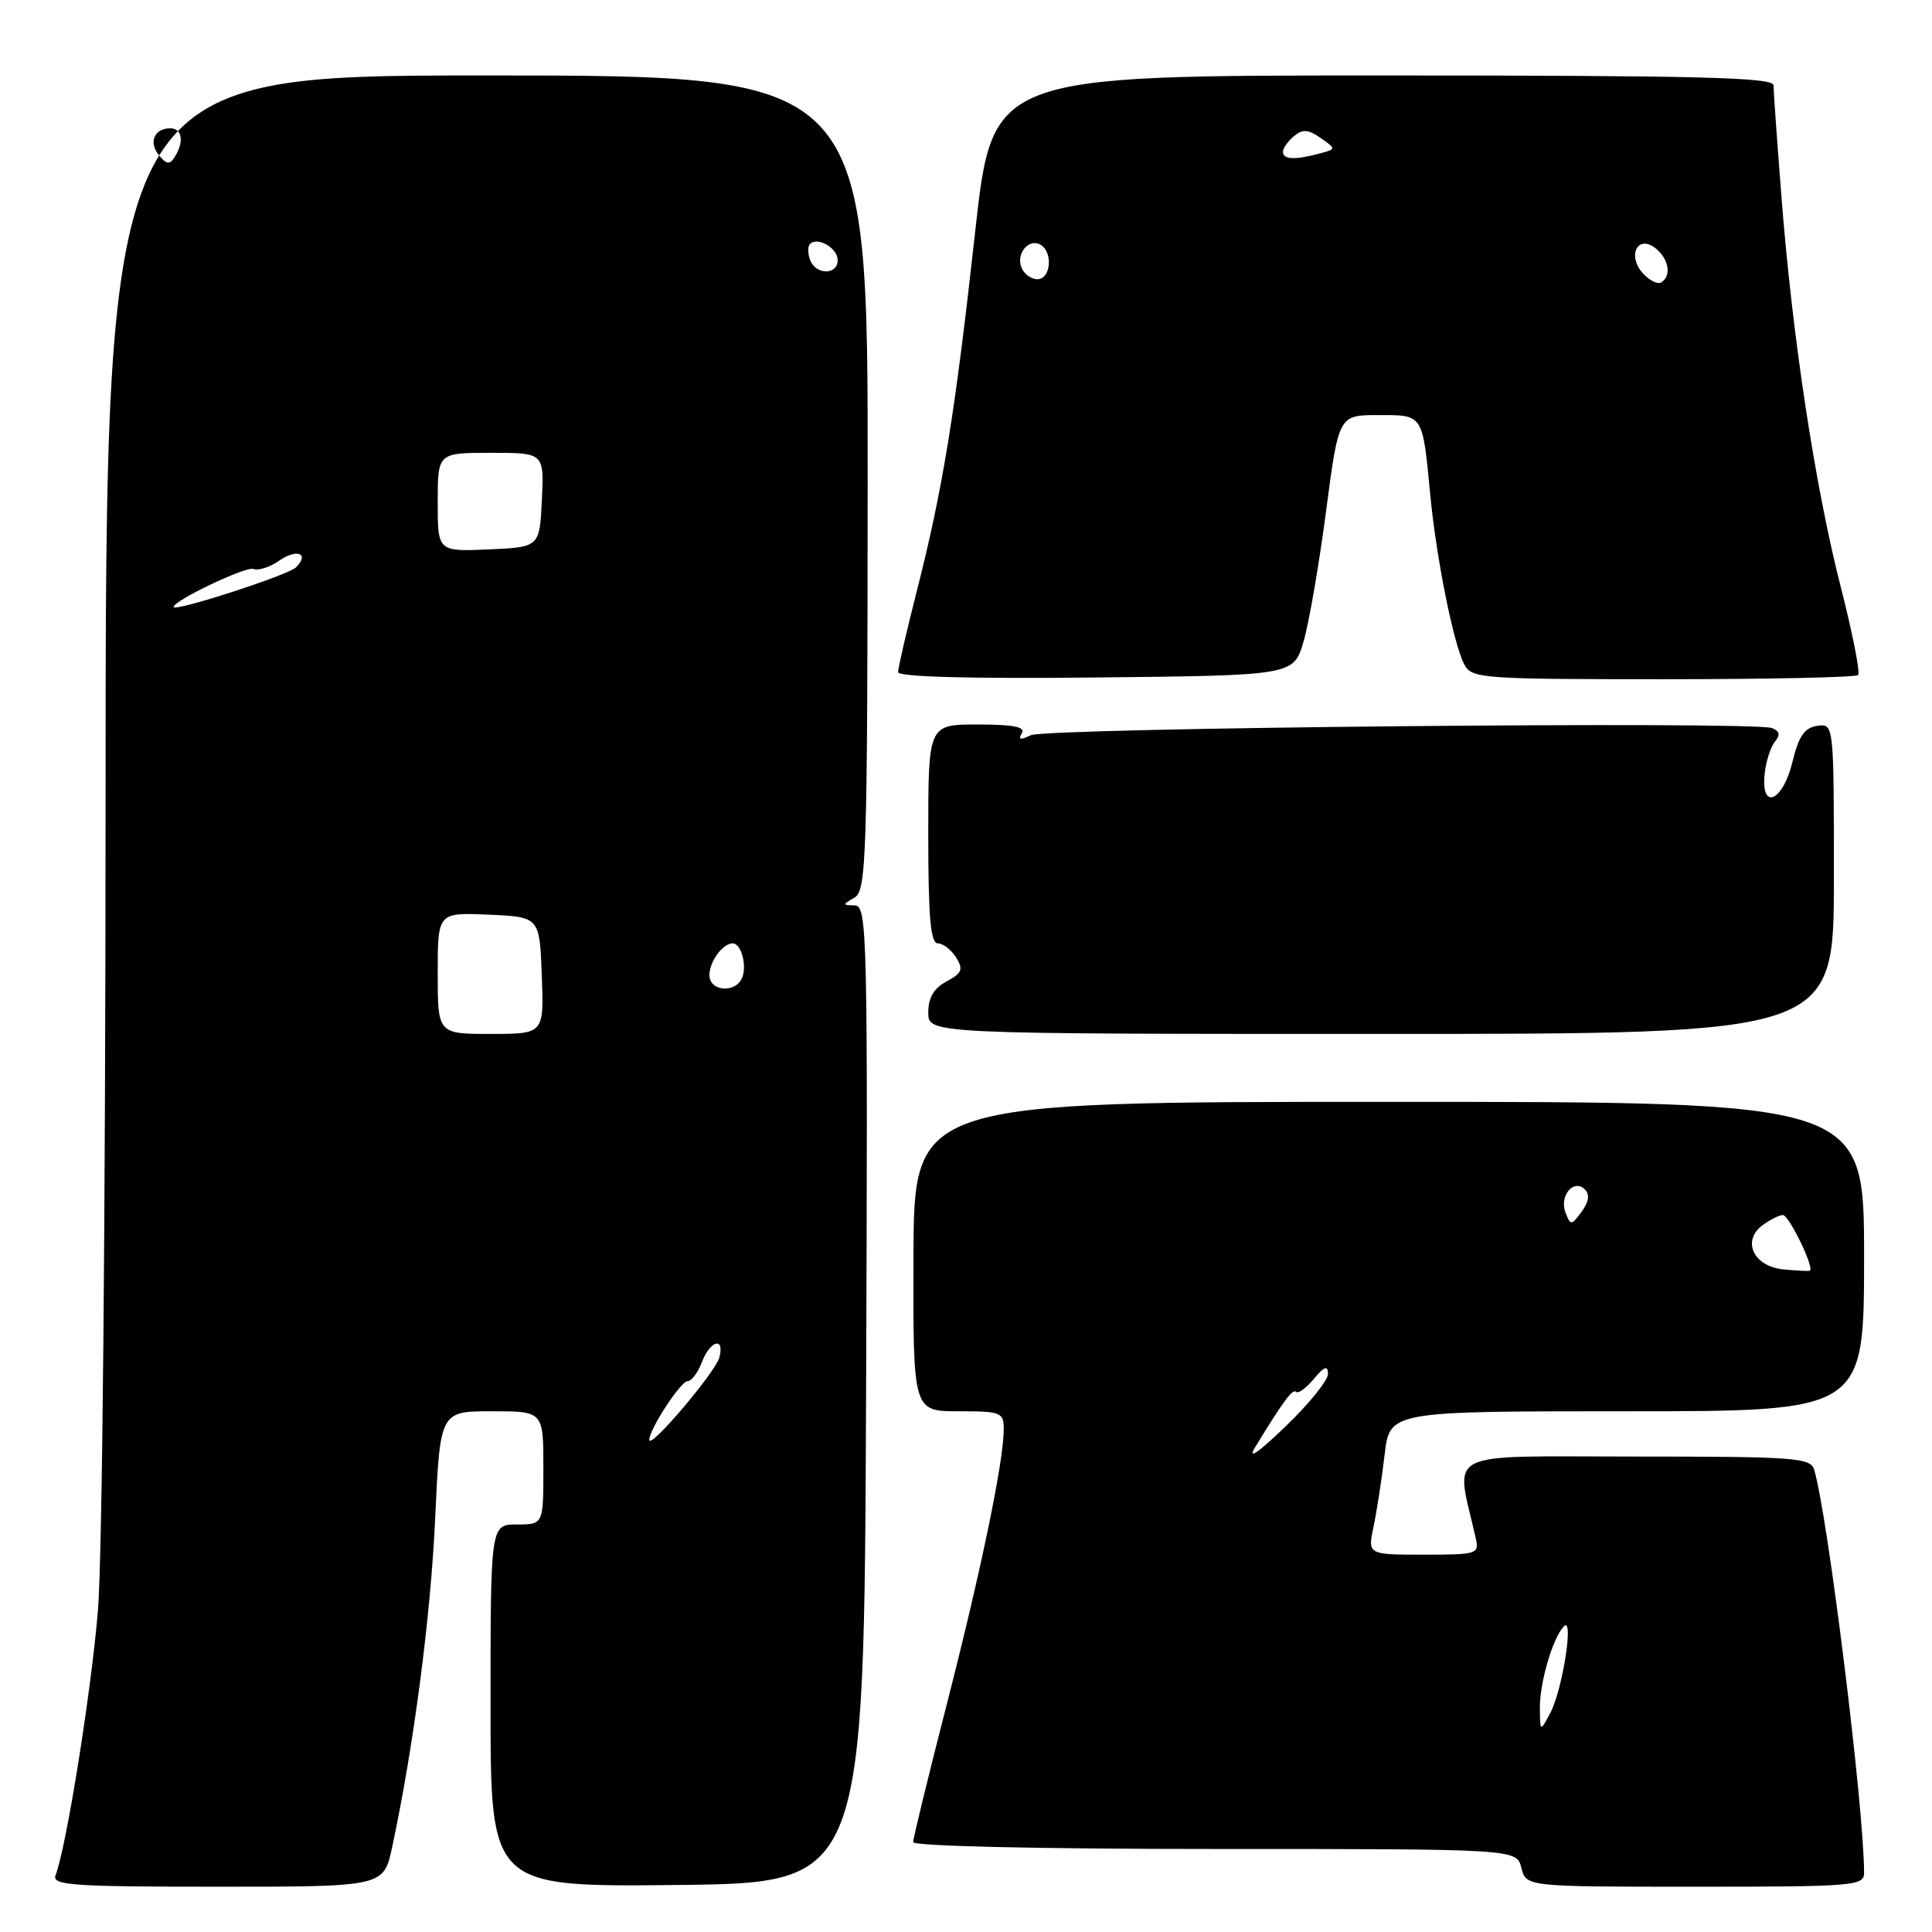 <?xml version="1.0" encoding="UTF-8" standalone="no"?>
<!DOCTYPE svg PUBLIC "-//W3C//DTD SVG 1.1//EN" "http://www.w3.org/Graphics/SVG/1.1/DTD/svg11.dtd" >
<svg xmlns="http://www.w3.org/2000/svg" xmlns:xlink="http://www.w3.org/1999/xlink" version="1.1" viewBox="0 0 256 256">
 <g >
 <path fill="currentColor"
d=" M 51.96 244.77 C 54.81 231.45 57.06 214.27 57.66 201.25 C 58.31 187.00 58.31 187.00 65.16 187.00 C 72.00 187.00 72.00 187.00 72.00 194.50 C 72.00 202.00 72.00 202.00 68.50 202.00 C 65.00 202.00 65.00 202.00 65.00 226.02 C 65.00 250.03 65.00 250.03 89.75 249.77 C 114.50 249.50 114.50 249.50 114.76 184.75 C 115.00 123.56 114.92 120.00 113.26 119.97 C 111.61 119.94 111.60 119.88 113.22 118.94 C 114.81 118.01 114.94 113.89 114.97 63.97 C 115.01 10.00 115.01 10.00 64.51 10.00 C 14.00 10.00 14.00 10.00 13.99 105.75 C 13.98 161.42 13.56 206.52 12.97 213.50 C 12.05 224.41 8.79 244.77 7.36 248.49 C 6.86 249.81 9.60 250.00 28.81 250.00 C 50.83 250.00 50.83 250.00 51.96 244.77 Z  M 247.00 248.16 C 247.00 239.59 242.20 200.81 240.39 194.75 C 239.91 193.15 237.89 193.00 216.54 193.00 C 190.78 193.00 192.85 191.94 195.53 203.75 C 196.02 205.93 195.80 206.00 188.63 206.00 C 181.21 206.00 181.21 206.00 182.01 202.25 C 182.44 200.19 183.10 195.91 183.47 192.75 C 184.14 187.00 184.14 187.00 215.57 187.00 C 247.00 187.00 247.00 187.00 247.00 166.50 C 247.00 146.00 247.00 146.00 184.05 146.00 C 121.11 146.00 121.11 146.00 121.04 166.50 C 120.98 187.00 120.98 187.00 126.99 187.00 C 132.66 187.00 133.00 187.14 133.00 189.39 C 133.00 193.62 130.01 208.05 125.45 225.84 C 123.00 235.38 121.00 243.59 121.00 244.09 C 121.00 244.62 137.66 245.00 160.98 245.00 C 200.96 245.00 200.96 245.00 201.59 247.50 C 202.22 250.00 202.22 250.00 224.61 250.00 C 245.68 250.00 247.00 249.89 247.00 248.16 Z  M 243.00 116.43 C 243.00 95.86 243.00 95.86 240.79 96.18 C 239.10 96.43 238.33 97.54 237.50 101.00 C 236.22 106.25 233.29 107.46 233.83 102.51 C 234.00 100.87 234.62 98.96 235.19 98.27 C 235.93 97.38 235.82 96.87 234.79 96.47 C 232.36 95.54 138.62 96.44 136.59 97.42 C 135.20 98.09 134.87 98.02 135.39 97.17 C 135.92 96.32 134.31 96.00 129.56 96.00 C 123.00 96.00 123.00 96.00 123.00 110.50 C 123.00 121.49 123.30 125.00 124.26 125.00 C 124.95 125.00 126.04 125.84 126.69 126.87 C 127.67 128.45 127.48 128.94 125.43 130.04 C 123.74 130.94 123.00 132.20 123.00 134.17 C 123.00 137.00 123.00 137.00 183.00 137.00 C 243.00 137.00 243.00 137.00 243.00 116.43 Z  M 172.73 85.00 C 173.45 82.53 174.79 74.76 175.71 67.75 C 177.38 55.00 177.38 55.00 182.62 55.00 C 188.63 55.00 188.48 54.78 189.51 65.50 C 190.31 73.94 192.61 85.41 194.04 88.07 C 195.02 89.90 196.38 90.00 220.37 90.00 C 234.28 90.00 245.91 89.75 246.21 89.45 C 246.51 89.15 245.47 83.87 243.89 77.70 C 240.50 64.42 237.49 44.64 236.05 26.05 C 235.47 18.65 235.00 12.02 235.00 11.30 C 235.00 10.25 225.05 10.00 183.25 10.00 C 131.50 10.00 131.50 10.00 129.21 30.75 C 126.55 54.80 124.94 64.72 121.49 78.29 C 120.12 83.67 119.00 88.52 119.00 89.06 C 119.00 89.69 128.52 89.95 145.21 89.77 C 171.41 89.50 171.41 89.50 172.73 85.00 Z  M 86.04 190.81 C 85.96 189.51 90.19 183.00 91.12 183.00 C 91.63 183.00 92.48 181.88 93.00 180.50 C 94.10 177.61 96.05 177.08 95.32 179.87 C 94.82 181.80 86.12 192.05 86.04 190.81 Z  M 58.00 128.95 C 58.00 120.91 58.00 120.91 64.75 121.20 C 71.50 121.50 71.50 121.50 71.79 129.25 C 72.08 137.00 72.08 137.00 65.04 137.00 C 58.00 137.00 58.00 137.00 58.00 128.95 Z  M 94.00 129.20 C 94.00 127.41 95.77 125.00 97.09 125.00 C 98.19 125.00 98.99 127.85 98.36 129.50 C 97.54 131.65 94.00 131.41 94.00 129.20 Z  M 23.00 80.43 C 23.00 79.58 32.59 75.01 33.57 75.39 C 34.23 75.64 35.75 75.16 36.95 74.32 C 39.33 72.65 41.07 73.33 39.21 75.19 C 38.19 76.21 23.00 81.12 23.00 80.43 Z  M 58.00 66.55 C 58.00 60.00 58.00 60.00 65.05 60.00 C 72.10 60.00 72.10 60.00 71.80 66.25 C 71.50 72.50 71.50 72.50 64.75 72.80 C 58.00 73.09 58.00 73.09 58.00 66.55 Z  M 107.35 34.46 C 107.02 33.61 107.01 32.65 107.33 32.33 C 108.34 31.32 111.00 32.87 111.00 34.47 C 111.00 36.46 108.11 36.46 107.35 34.46 Z  M 21.08 20.59 C 19.65 18.88 20.43 17.00 22.56 17.00 C 24.15 17.00 24.42 18.78 23.15 20.80 C 22.49 21.84 22.08 21.80 21.08 20.59 Z  M 204.04 226.40 C 204.00 223.00 205.72 217.08 207.22 215.50 C 208.59 214.05 207.04 223.95 205.41 227.00 C 204.08 229.50 204.08 229.50 204.04 226.40 Z  M 166.32 191.75 C 170.06 185.62 171.29 183.96 171.76 184.43 C 172.03 184.70 173.08 183.92 174.09 182.71 C 175.47 181.06 175.94 180.89 175.97 182.03 C 175.99 182.88 173.45 186.03 170.32 189.03 C 166.70 192.52 165.25 193.51 166.32 191.75 Z  M 236.30 168.20 C 232.34 167.81 230.75 164.39 233.57 162.33 C 234.57 161.60 235.77 161.00 236.24 161.00 C 237.05 161.00 240.47 168.05 239.81 168.37 C 239.64 168.45 238.06 168.37 236.30 168.20 Z  M 207.44 160.68 C 206.58 158.47 208.53 156.13 210.00 157.60 C 210.68 158.28 210.53 159.25 209.58 160.55 C 208.21 162.41 208.11 162.41 207.44 160.68 Z  M 217.68 36.20 C 215.54 33.84 217.06 30.98 219.42 32.94 C 221.15 34.37 221.50 36.57 220.13 37.42 C 219.66 37.71 218.55 37.17 217.68 36.20 Z  M 135.34 35.43 C 134.61 33.55 136.38 31.50 137.91 32.45 C 139.56 33.46 139.22 37.00 137.47 37.00 C 136.63 37.00 135.67 36.29 135.34 35.43 Z  M 170.00 20.12 C 170.00 19.64 170.66 18.70 171.46 18.04 C 172.61 17.08 173.35 17.13 175.00 18.29 C 177.08 19.75 177.08 19.75 174.79 20.36 C 171.57 21.22 170.00 21.14 170.00 20.12 Z "/>
</g>
</svg>